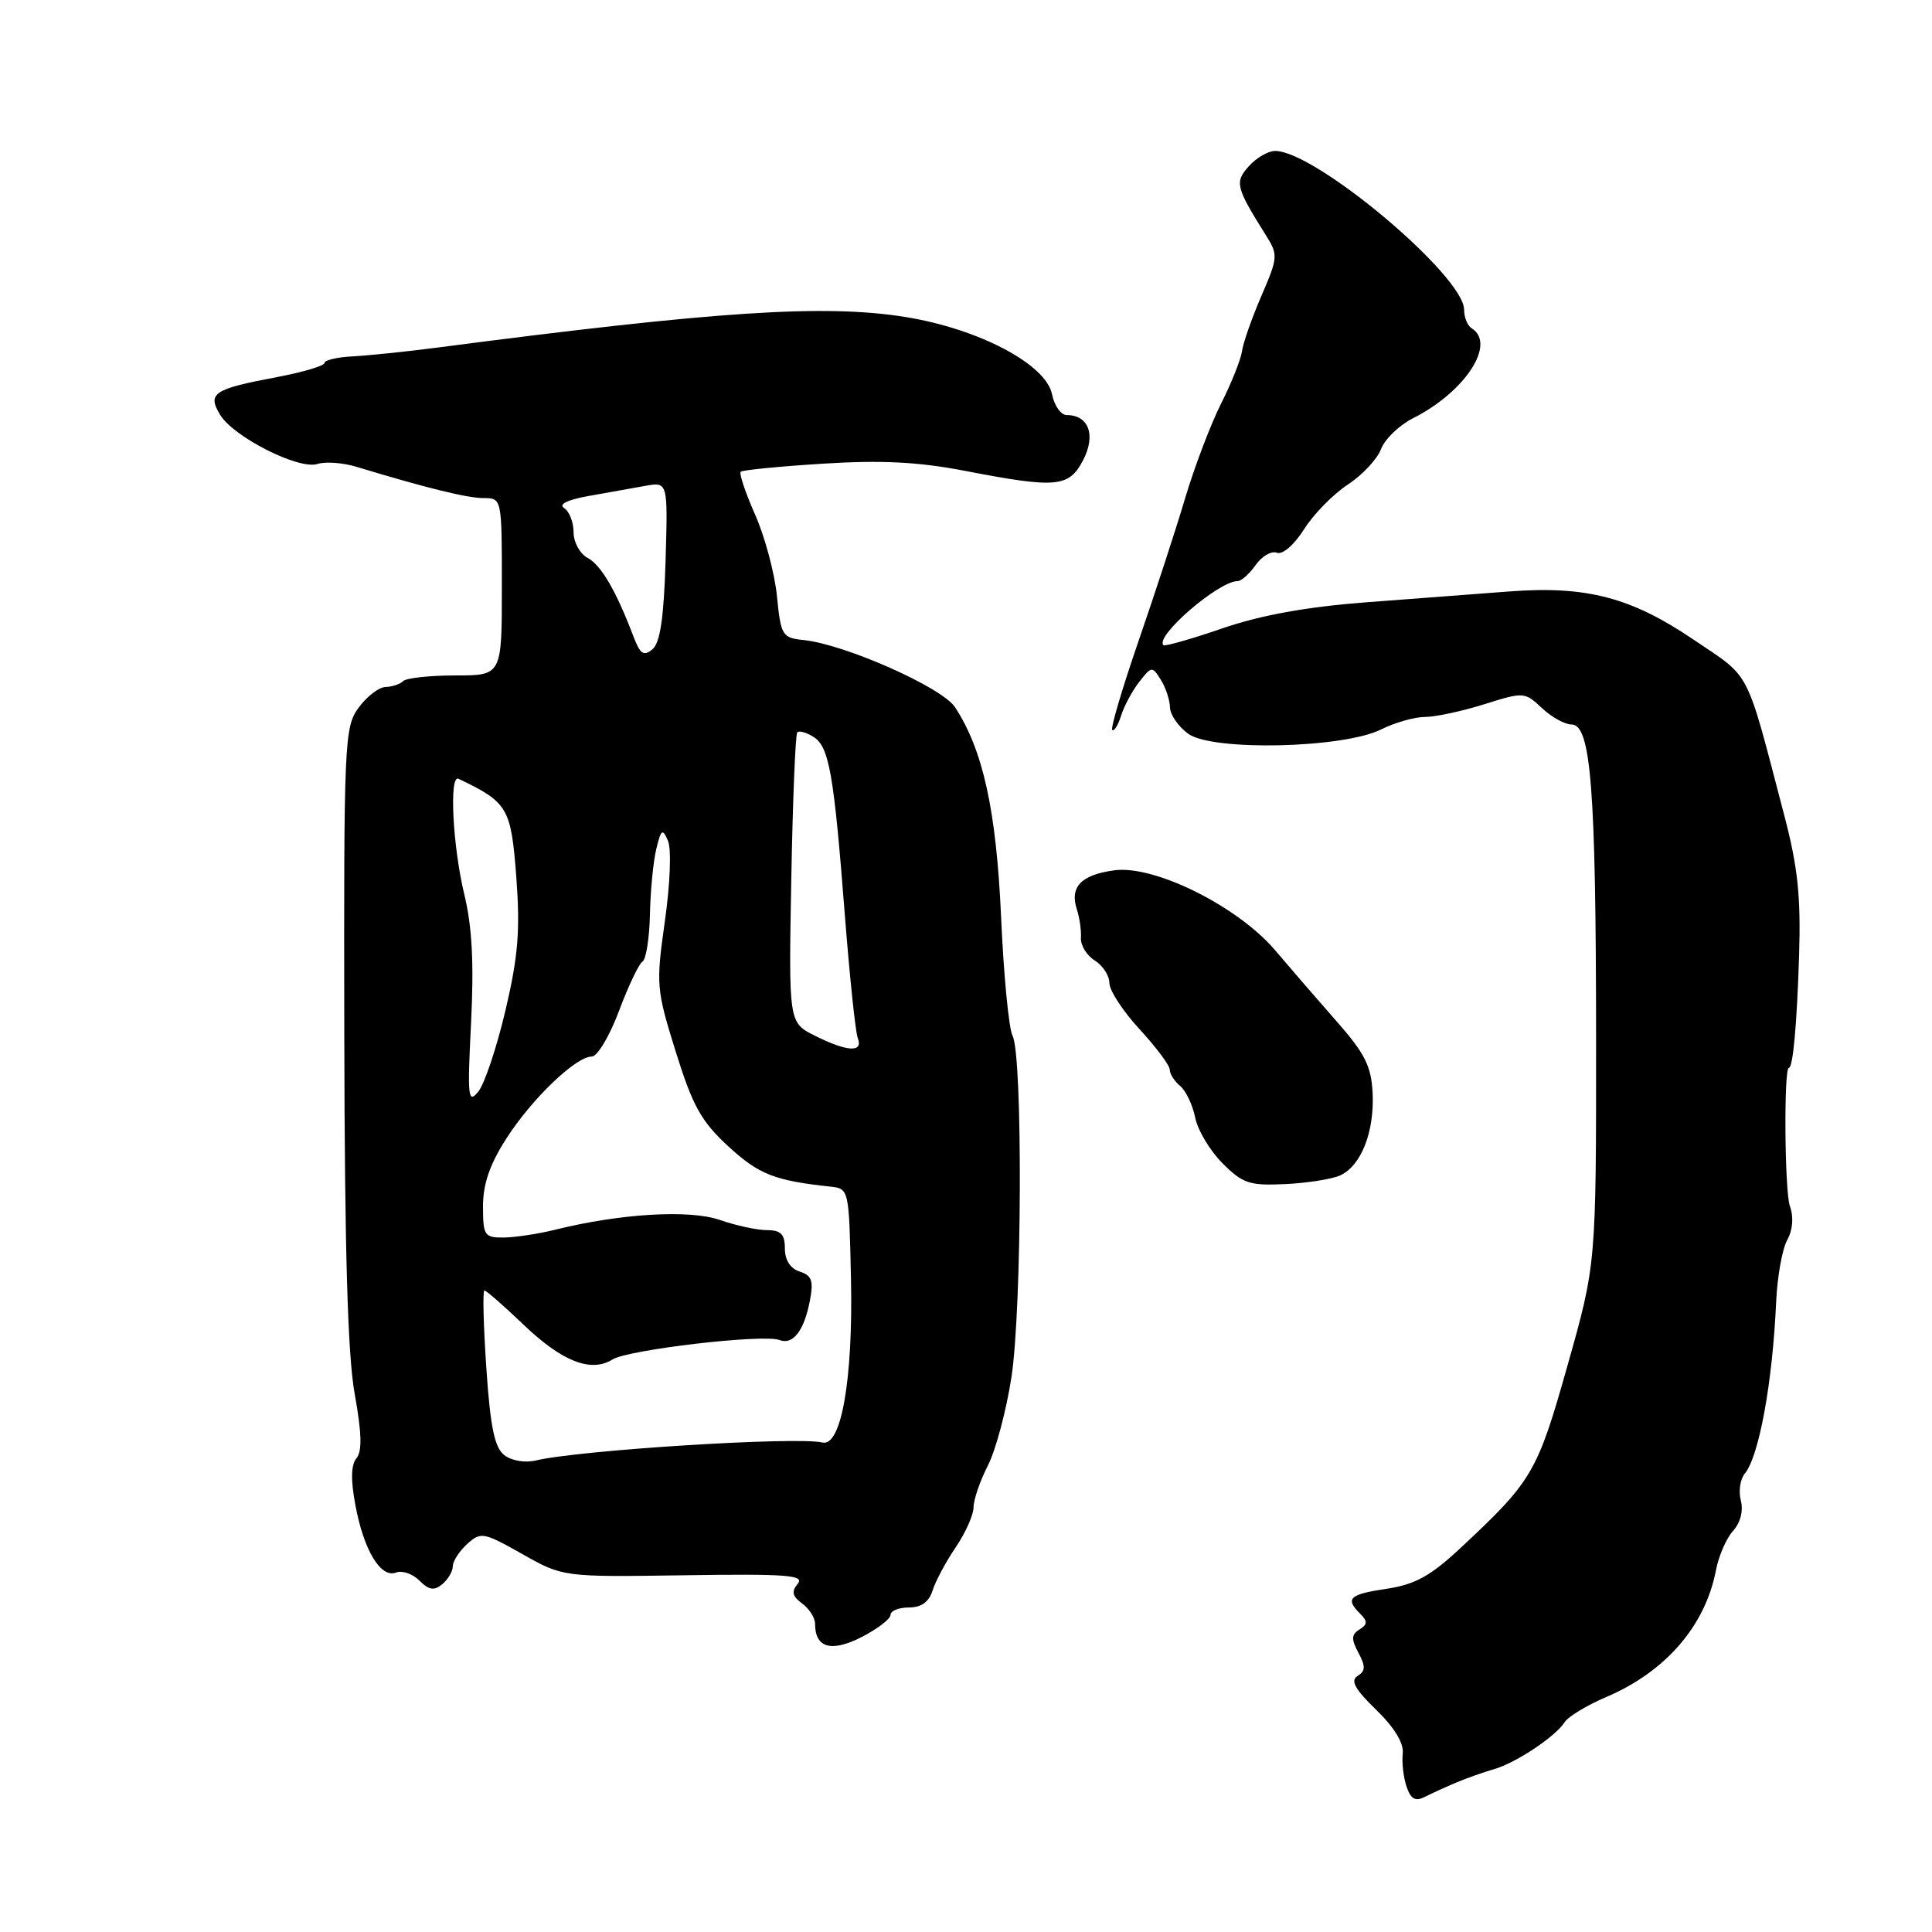 <?xml version="1.0" encoding="UTF-8" standalone="no"?>
<!DOCTYPE svg PUBLIC "-//W3C//DTD SVG 1.1//EN" "http://www.w3.org/Graphics/SVG/1.1/DTD/svg11.dtd" >
<svg xmlns="http://www.w3.org/2000/svg" xmlns:xlink="http://www.w3.org/1999/xlink" version="1.1" viewBox="0 0 256 256">
 <g >
 <path fill="currentColor"
d=" M 193.00 236.18 C 194.38 235.60 196.62 234.81 197.98 234.42 C 200.86 233.60 206.12 230.10 207.34 228.18 C 207.80 227.45 210.28 225.96 212.84 224.86 C 220.71 221.51 225.96 215.43 227.37 208.07 C 227.73 206.18 228.75 203.83 229.64 202.85 C 230.62 201.76 231.02 200.19 230.67 198.83 C 230.35 197.61 230.58 196.01 231.18 195.28 C 233.08 192.99 234.87 183.22 235.35 172.50 C 235.50 169.20 236.15 165.52 236.81 164.32 C 237.56 162.95 237.69 161.27 237.17 159.82 C 236.47 157.88 236.35 141.50 237.03 141.50 C 237.58 141.50 238.10 135.75 238.39 126.60 C 238.63 118.80 238.22 114.88 236.44 108.10 C 231.24 88.25 232.13 89.98 224.46 84.79 C 216.14 79.15 210.23 77.60 200.00 78.37 C 195.88 78.68 187.32 79.33 181.00 79.81 C 173.16 80.41 167.12 81.50 162.00 83.25 C 157.88 84.67 154.35 85.67 154.16 85.49 C 152.98 84.33 161.47 77.00 163.99 77.00 C 164.48 77.00 165.56 76.04 166.38 74.87 C 167.20 73.70 168.47 72.96 169.19 73.24 C 169.95 73.53 171.48 72.21 172.80 70.12 C 174.06 68.13 176.66 65.47 178.58 64.22 C 180.50 62.96 182.49 60.84 182.99 59.51 C 183.50 58.18 185.40 56.35 187.21 55.43 C 194.15 51.93 198.31 45.55 195.00 43.50 C 194.45 43.16 194.00 42.05 194.00 41.04 C 194.00 36.55 174.30 20.00 168.96 20.00 C 168.05 20.00 166.49 20.90 165.50 22.00 C 163.57 24.14 163.73 24.78 167.75 31.19 C 169.37 33.76 169.34 34.12 167.15 39.19 C 165.89 42.11 164.73 45.40 164.58 46.50 C 164.43 47.60 163.18 50.75 161.79 53.50 C 160.41 56.25 158.27 61.88 157.04 66.00 C 155.82 70.12 153.04 78.63 150.88 84.89 C 148.72 91.16 147.14 96.48 147.38 96.72 C 147.62 96.95 148.15 96.10 148.55 94.83 C 148.95 93.55 150.03 91.53 150.96 90.35 C 152.59 88.26 152.67 88.25 153.82 90.08 C 154.47 91.12 155.01 92.77 155.03 93.74 C 155.05 94.71 156.14 96.28 157.45 97.23 C 160.64 99.55 177.96 99.16 182.99 96.66 C 184.81 95.75 187.44 95.00 188.82 95.00 C 190.20 95.00 193.72 94.24 196.66 93.32 C 201.90 91.67 202.03 91.68 204.31 93.82 C 205.58 95.02 207.36 96.00 208.24 96.00 C 210.81 96.00 211.47 104.49 211.49 137.50 C 211.50 167.50 211.50 167.50 207.71 180.91 C 203.70 195.14 203.06 196.23 193.49 205.15 C 189.55 208.83 187.50 209.95 183.75 210.52 C 178.77 211.26 178.20 211.80 180.24 213.84 C 181.23 214.83 181.21 215.25 180.14 215.91 C 179.06 216.58 179.03 217.20 180.00 219.00 C 180.96 220.80 180.94 221.42 179.89 222.07 C 178.90 222.68 179.52 223.81 182.34 226.55 C 184.76 228.89 186.03 230.98 185.87 232.35 C 185.74 233.53 185.96 235.50 186.37 236.72 C 186.94 238.40 187.53 238.74 188.81 238.09 C 189.74 237.62 191.62 236.76 193.00 236.18 Z  M 118.00 213.98 C 118.00 213.44 119.09 213.00 120.43 213.00 C 122.08 213.00 123.09 212.27 123.57 210.75 C 123.96 209.51 125.34 206.93 126.64 205.02 C 127.94 203.10 129.00 200.72 129.00 199.73 C 129.00 198.73 129.85 196.25 130.89 194.21 C 131.94 192.17 133.34 186.90 134.02 182.50 C 135.42 173.41 135.53 139.89 134.17 137.25 C 133.67 136.29 132.99 129.20 132.65 121.50 C 132.01 107.35 130.26 99.38 126.54 93.70 C 124.82 91.08 111.99 85.39 106.50 84.81 C 103.65 84.52 103.47 84.23 102.95 79.00 C 102.65 75.97 101.35 71.12 100.07 68.22 C 98.78 65.32 97.92 62.75 98.15 62.51 C 98.39 62.28 103.28 61.80 109.04 61.44 C 116.80 60.95 121.66 61.20 127.86 62.39 C 140.04 64.74 141.65 64.59 143.54 60.93 C 145.23 57.65 144.26 55.00 141.35 55.00 C 140.58 55.00 139.70 53.76 139.40 52.24 C 138.60 48.26 129.68 43.56 119.94 42.00 C 109.27 40.29 94.98 41.22 58.00 46.05 C 53.88 46.59 48.81 47.11 46.75 47.22 C 44.69 47.32 43.00 47.72 43.00 48.09 C 43.00 48.47 40.16 49.31 36.68 49.97 C 28.30 51.55 27.44 52.11 29.16 54.95 C 30.94 57.90 39.57 62.27 42.06 61.48 C 43.12 61.14 45.46 61.31 47.25 61.86 C 56.52 64.67 61.92 66.00 64.09 66.00 C 66.50 66.01 66.50 66.01 66.50 77.75 C 66.50 89.50 66.50 89.50 60.34 89.50 C 56.95 89.50 53.83 89.84 53.42 90.25 C 53.01 90.66 51.95 91.01 51.08 91.03 C 50.21 91.05 48.61 92.28 47.52 93.77 C 45.63 96.36 45.55 98.16 45.62 136.99 C 45.67 165.78 46.07 179.59 47.00 184.71 C 47.93 189.86 48.00 192.29 47.24 193.22 C 46.51 194.09 46.46 196.10 47.09 199.43 C 48.20 205.42 50.45 209.15 52.48 208.37 C 53.29 208.06 54.68 208.54 55.58 209.44 C 56.84 210.70 57.53 210.81 58.61 209.91 C 59.37 209.28 60.00 208.20 60.00 207.53 C 60.00 206.86 60.86 205.54 61.90 204.59 C 63.71 202.95 64.06 203.02 69.21 205.92 C 74.61 208.97 74.61 208.97 90.72 208.73 C 104.22 208.53 106.65 208.71 105.71 209.85 C 104.84 210.90 104.98 211.51 106.29 212.47 C 107.23 213.16 108.00 214.37 108.00 215.16 C 108.00 218.35 110.15 218.97 114.15 216.93 C 116.27 215.84 118.00 214.52 118.00 213.98 Z  M 177.53 155.77 C 180.33 154.54 182.13 150.01 181.88 144.84 C 181.70 141.26 180.85 139.58 177.08 135.30 C 174.56 132.44 170.93 128.24 169.00 125.96 C 164.08 120.13 152.99 114.60 147.67 115.32 C 143.26 115.91 141.72 117.51 142.69 120.50 C 143.05 121.60 143.29 123.30 143.23 124.28 C 143.17 125.26 143.99 126.60 145.06 127.27 C 146.13 127.94 147.00 129.28 147.00 130.26 C 147.00 131.24 148.80 134.00 151.00 136.38 C 153.20 138.77 155.00 141.18 155.00 141.74 C 155.00 142.30 155.62 143.27 156.38 143.90 C 157.14 144.53 158.03 146.41 158.37 148.09 C 158.70 149.76 160.33 152.48 161.99 154.14 C 164.66 156.82 165.58 157.12 170.25 156.90 C 173.14 156.77 176.41 156.25 177.53 155.77 Z  M 66.82 192.81 C 65.53 191.81 64.97 189.09 64.44 181.25 C 64.06 175.61 63.94 171.00 64.19 171.00 C 64.44 171.00 66.75 173.02 69.32 175.48 C 74.45 180.40 78.30 181.92 81.15 180.14 C 83.24 178.83 101.17 176.74 103.29 177.56 C 105.08 178.25 106.56 176.32 107.32 172.31 C 107.82 169.70 107.56 169.00 105.96 168.49 C 104.72 168.09 104.00 166.97 104.00 165.43 C 104.00 163.54 103.47 163.00 101.63 163.00 C 100.32 163.00 97.51 162.39 95.38 161.65 C 91.36 160.25 82.15 160.80 73.50 162.96 C 71.30 163.50 68.26 163.96 66.75 163.98 C 64.19 164.00 64.00 163.72 64.00 159.84 C 64.00 156.89 64.90 154.27 67.09 150.87 C 70.47 145.59 76.30 140.00 78.41 140.00 C 79.15 140.00 80.77 137.29 82.01 133.98 C 83.25 130.67 84.65 127.72 85.13 127.42 C 85.61 127.12 86.05 124.32 86.12 121.19 C 86.18 118.06 86.56 114.15 86.96 112.50 C 87.60 109.87 87.79 109.73 88.51 111.41 C 88.98 112.49 88.80 117.13 88.10 122.05 C 86.91 130.48 86.96 131.08 89.54 139.36 C 91.79 146.56 92.91 148.59 96.52 151.91 C 100.53 155.60 102.63 156.44 110.00 157.23 C 112.50 157.50 112.50 157.52 112.76 169.50 C 113.04 182.78 111.47 191.76 108.96 191.14 C 105.67 190.33 76.74 192.14 71.00 193.52 C 69.57 193.86 67.78 193.56 66.82 192.81 Z  M 62.42 135.50 C 62.81 127.64 62.56 122.79 61.52 118.50 C 59.98 112.12 59.50 102.59 60.75 103.19 C 67.29 106.31 67.72 107.03 68.41 116.17 C 68.94 123.28 68.67 126.67 66.98 133.87 C 65.83 138.76 64.21 143.61 63.38 144.64 C 62.01 146.32 61.92 145.42 62.42 135.50 Z  M 108.00 137.25 C 104.50 135.50 104.50 135.50 104.85 116.50 C 105.04 106.05 105.40 97.29 105.64 97.04 C 105.89 96.78 106.86 97.05 107.79 97.64 C 109.87 98.95 110.49 102.47 111.95 121.30 C 112.59 129.45 113.35 136.76 113.66 137.55 C 114.41 139.50 112.27 139.38 108.00 137.25 Z  M 83.95 84.37 C 81.63 78.27 79.66 74.89 77.87 73.93 C 76.84 73.38 76.00 71.85 76.00 70.52 C 76.00 69.20 75.44 67.76 74.75 67.32 C 73.97 66.82 75.17 66.23 78.00 65.72 C 80.47 65.28 83.85 64.68 85.50 64.38 C 88.50 63.84 88.50 63.84 88.19 74.35 C 87.96 81.90 87.47 85.19 86.45 86.04 C 85.30 86.99 84.83 86.68 83.95 84.37 Z "/>
</g>
</svg>